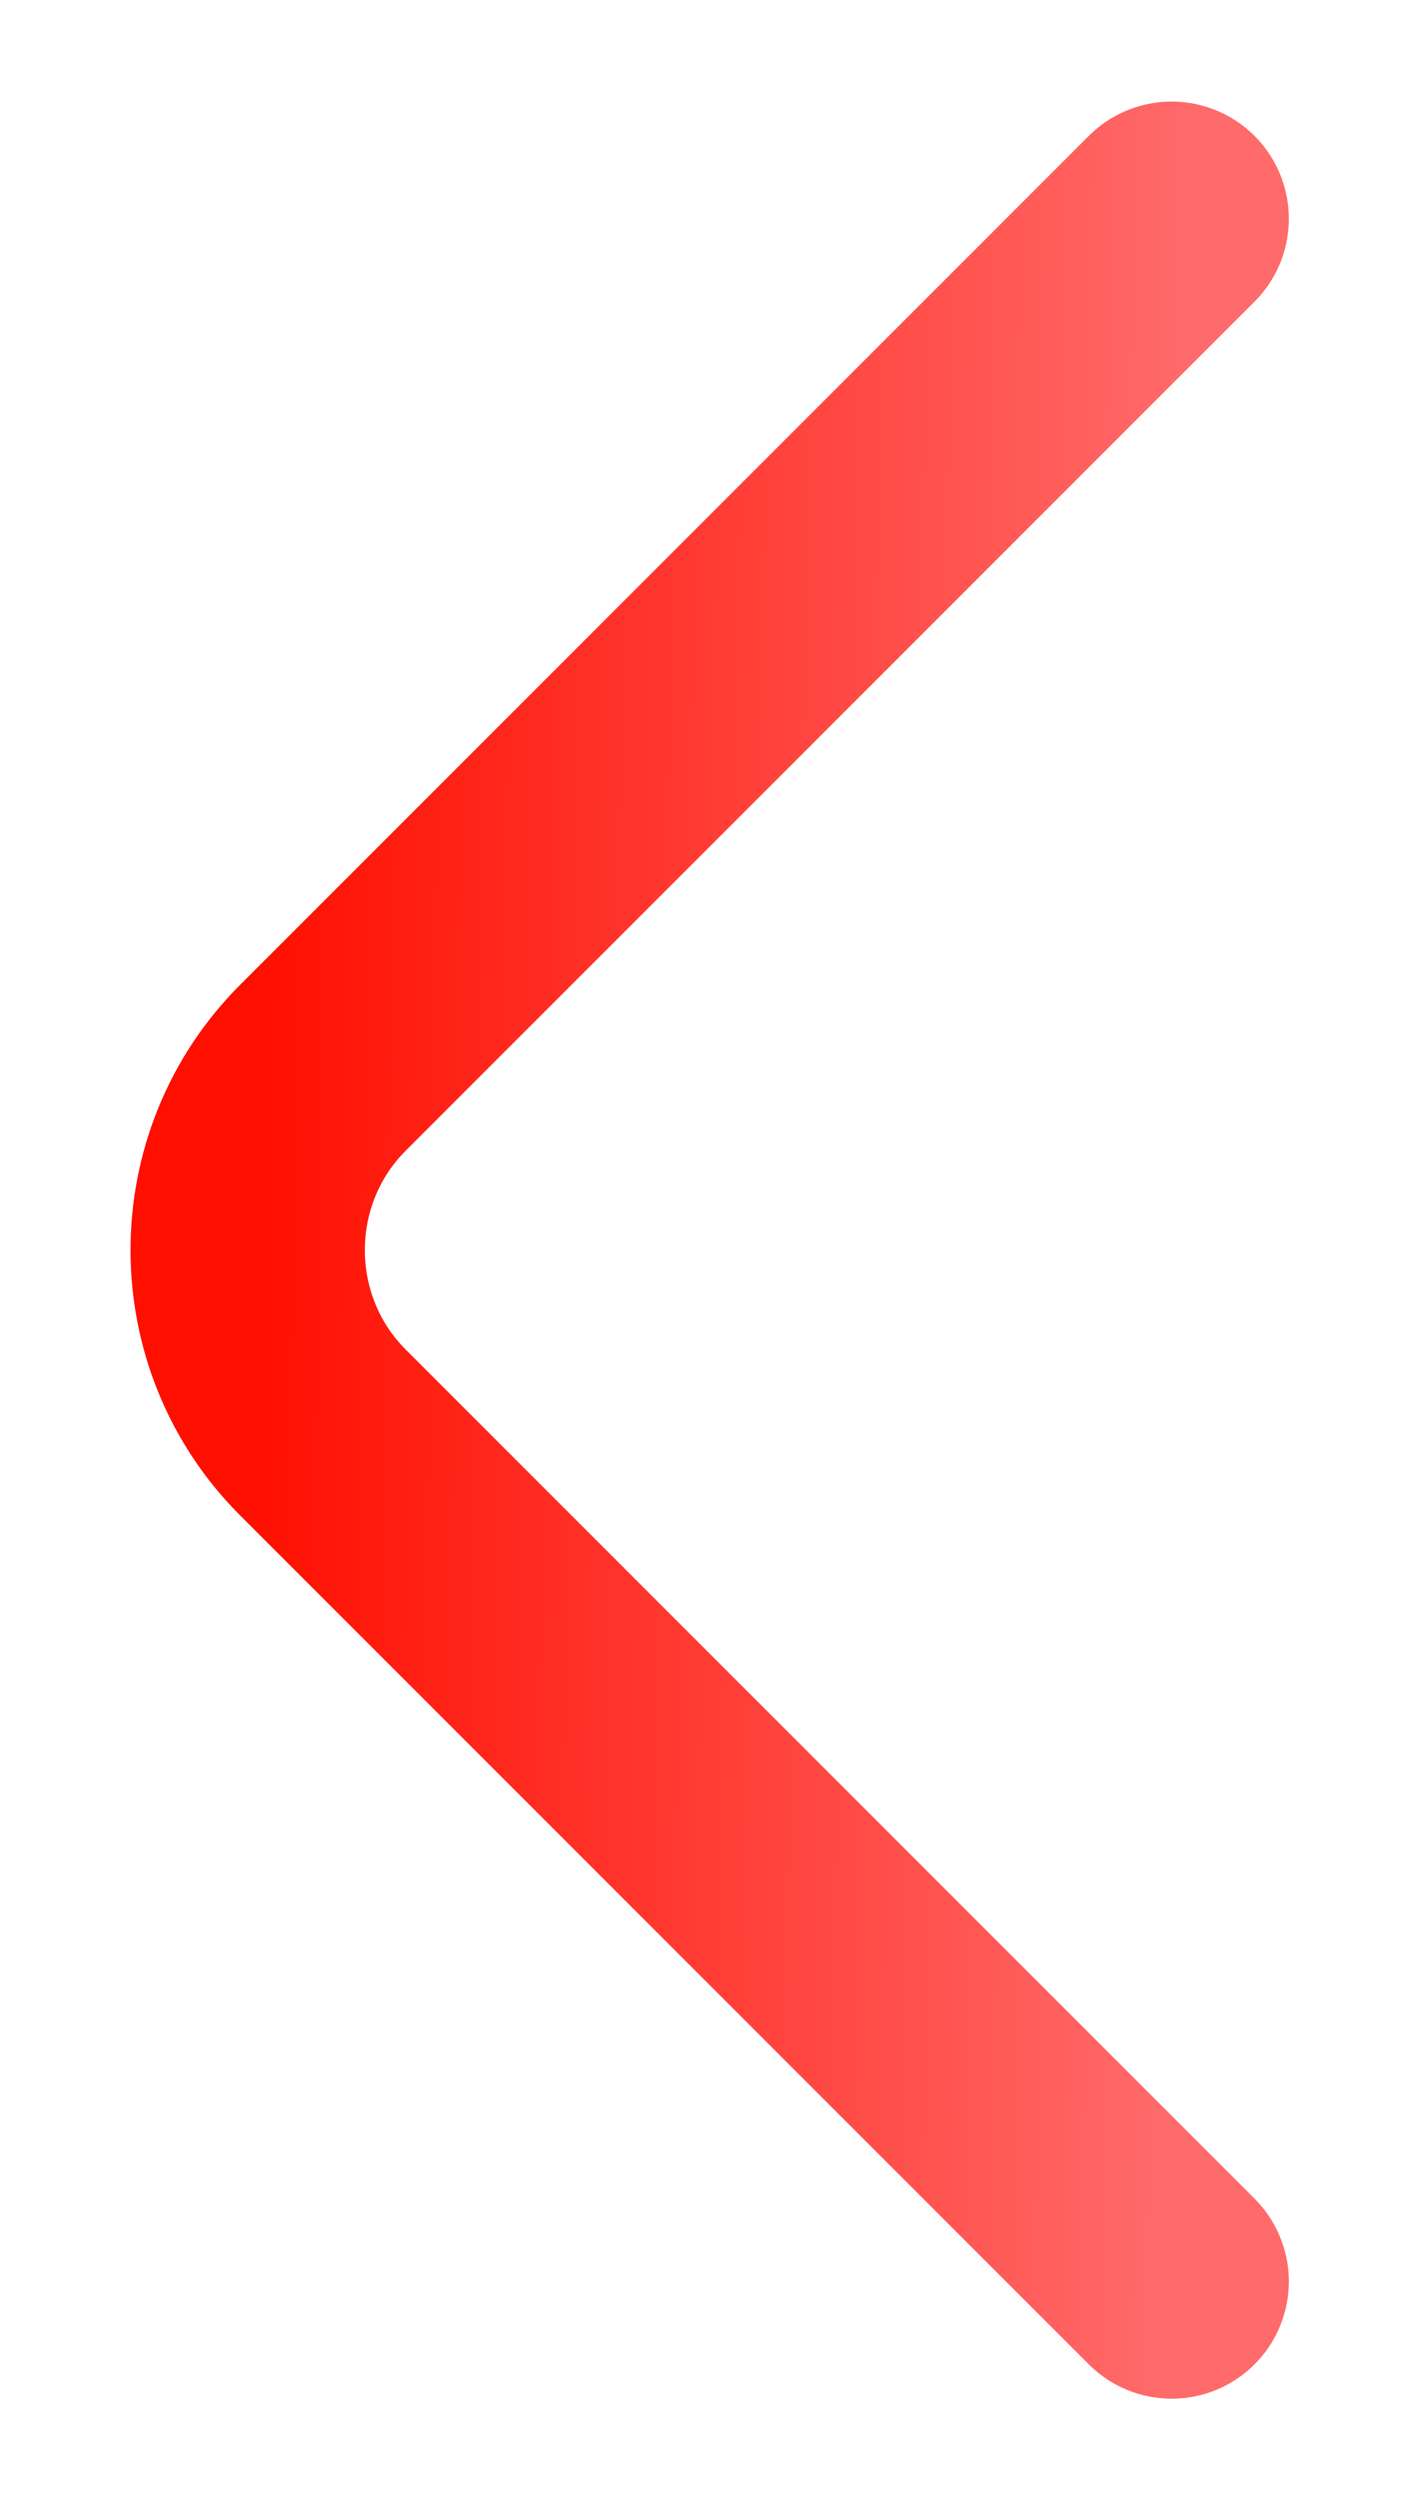 <svg width="9" height="16" viewBox="0 0 9 16" fill="none" xmlns="http://www.w3.org/2000/svg">
<path d="M7.5 14.6L2.067 9.167C1.425 8.525 1.425 7.475 2.067 6.833L7.5 1.4" stroke="url(#paint0_linear_1767_811)" stroke-width="1.5" stroke-miterlimit="10" stroke-linecap="round" stroke-linejoin="round"/>
<defs>
<linearGradient id="paint0_linear_1767_811" x1="1.585" y1="8.99" x2="7.499" y2="9.074" gradientUnits="userSpaceOnUse">
<stop stop-color="#FF0F00"/>
<stop offset="1" stop-color="#FF6A6A"/>
</linearGradient>
</defs>
</svg>
